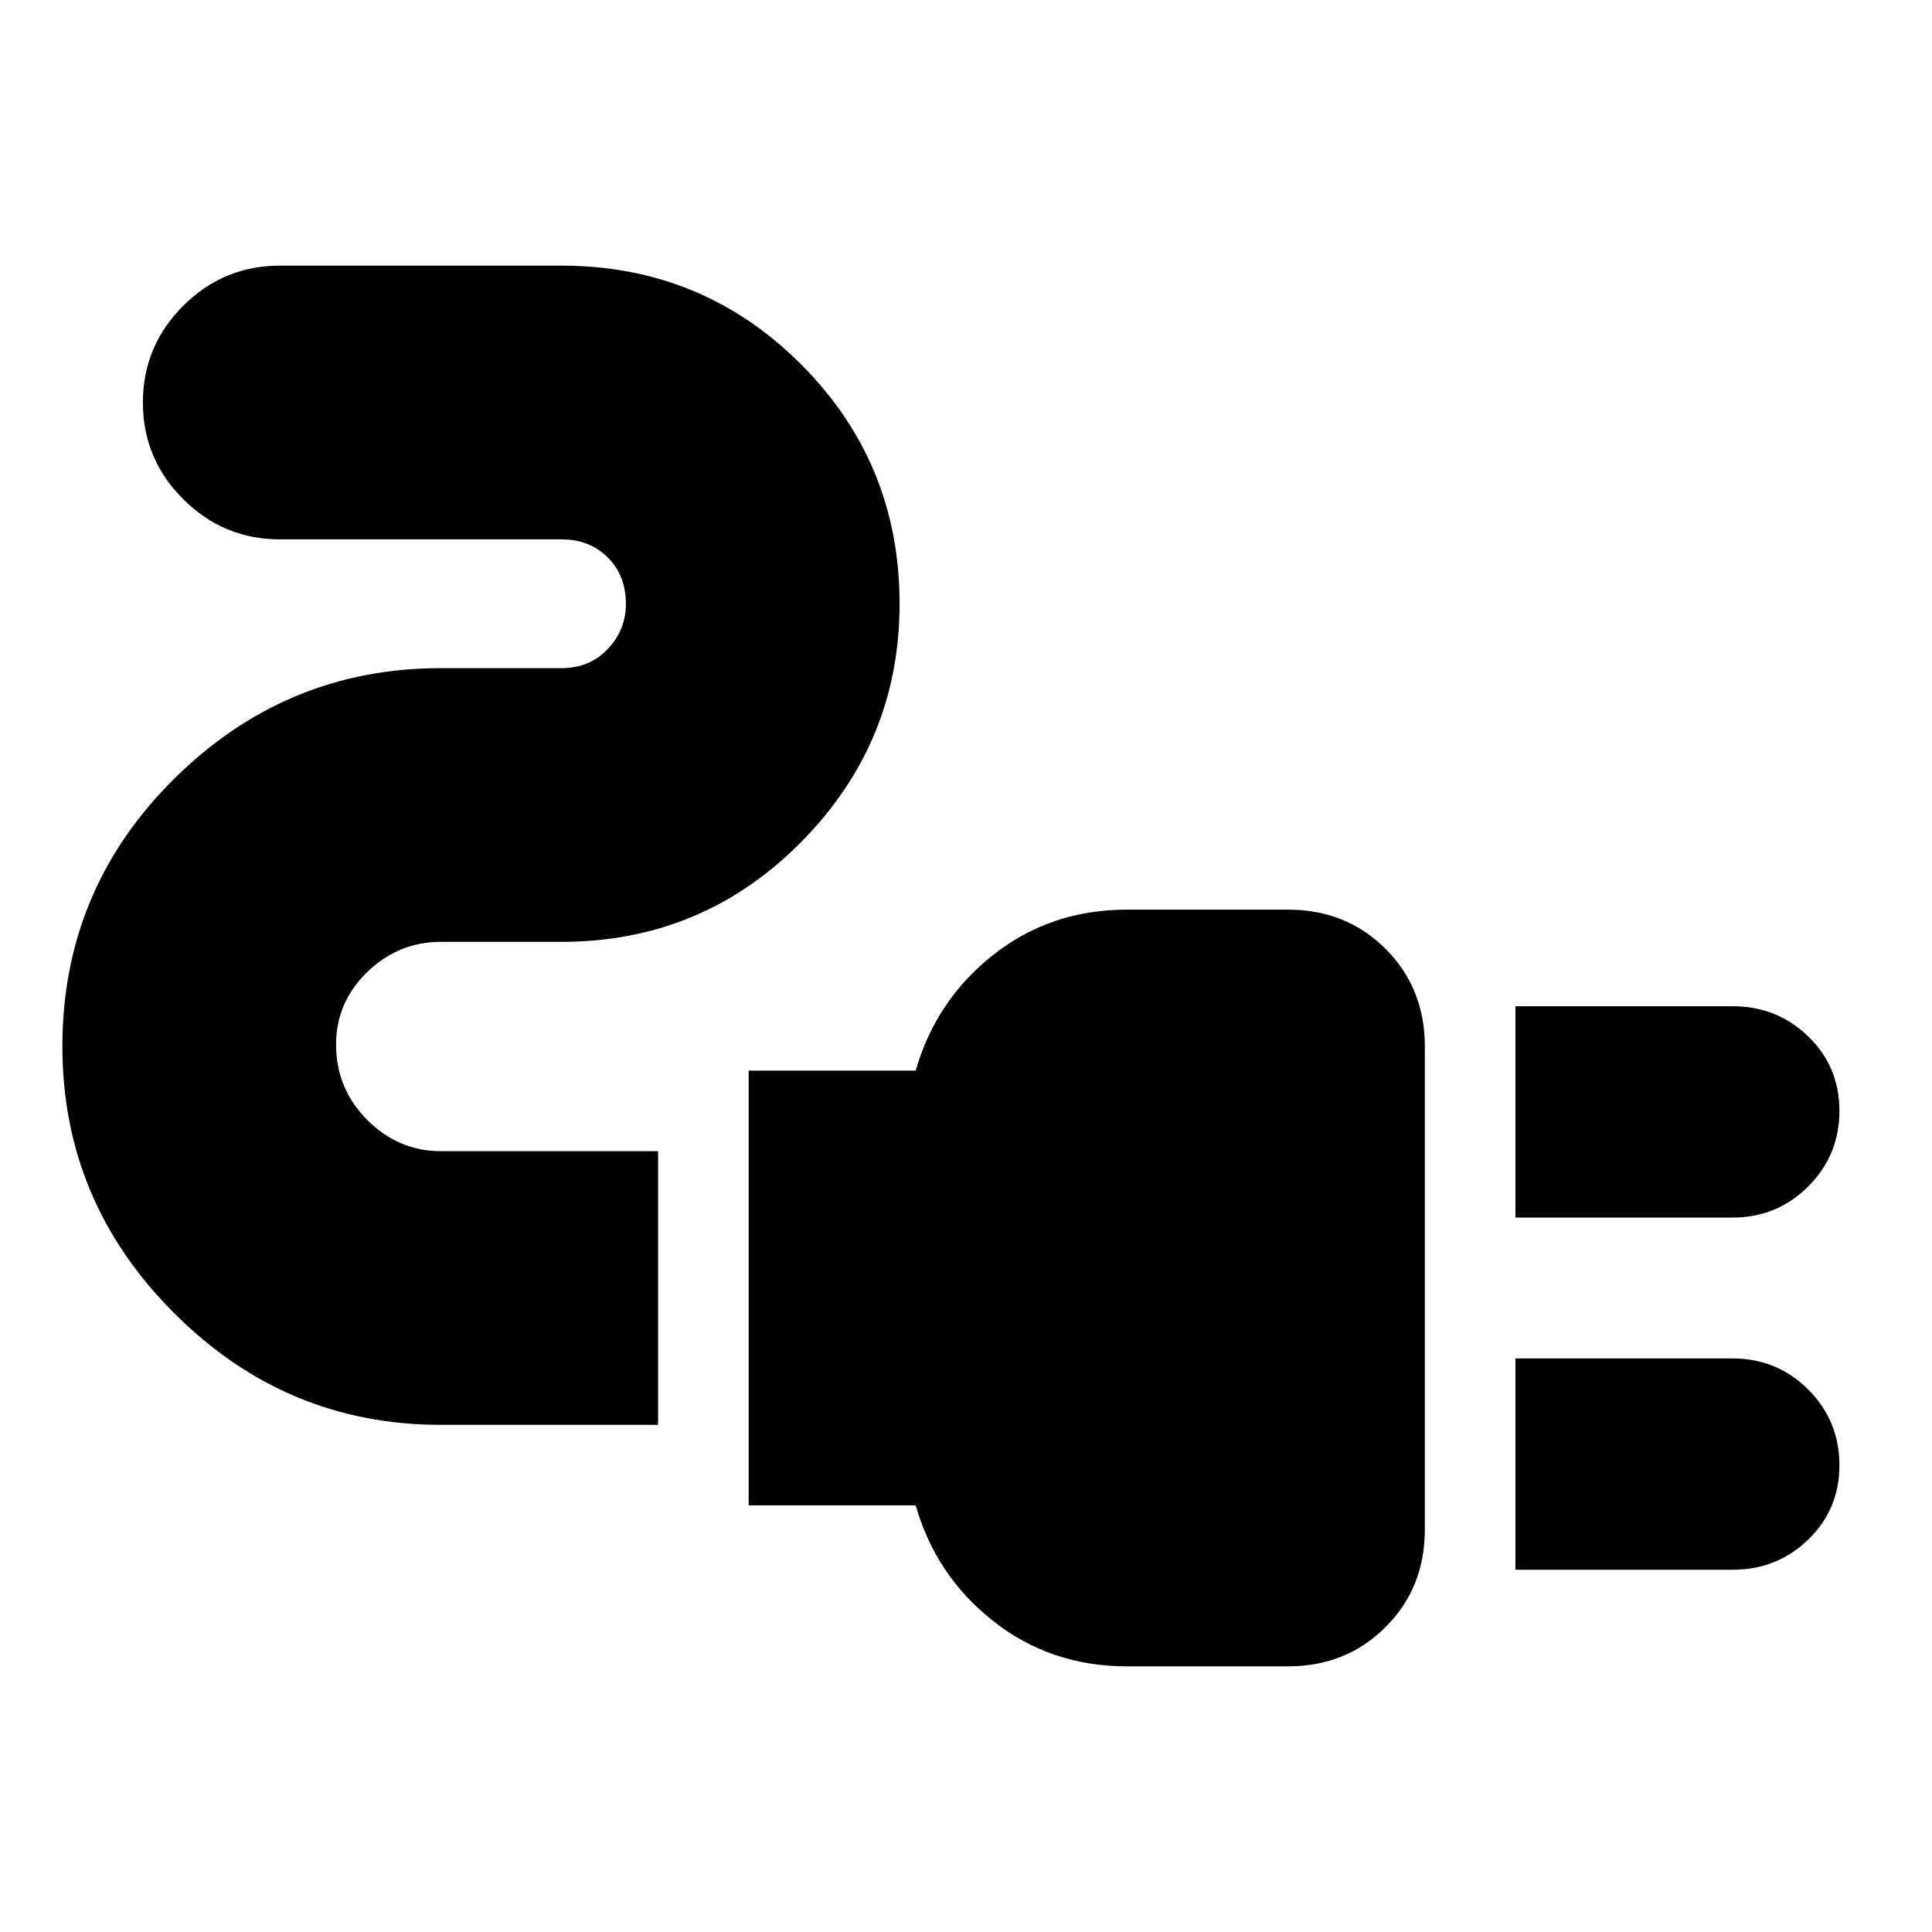 <svg xmlns="http://www.w3.org/2000/svg" height="24" width="24"><path d="M18.825 15.125V12.5h2.7q.55 0 .938.375.387.375.387.925t-.387.938q-.388.387-.938.387Zm0 4.375v-2.625h2.7q.55 0 .938.387.387.388.387.938 0 .55-.387.925-.388.375-.938.375ZM14 20.7q-.95 0-1.662-.563-.713-.562-.963-1.437H9.3v-5.4h2.075q.25-.875.963-1.438Q13.05 11.3 14 11.3h2q.725 0 1.212.487.488.488.488 1.213v6q0 .725-.488 1.212-.487.488-1.212.488Zm-8.525-3q-1.925 0-3.312-1.388Q.775 14.925.775 13q0-1.95 1.388-3.325Q3.55 8.3 5.475 8.3h1.5q.35 0 .575-.238.225-.237.225-.562 0-.35-.225-.575-.225-.225-.575-.225h-3.5q-.7 0-1.2-.5t-.5-1.2q0-.7.5-1.2t1.2-.5h3.5q1.75 0 2.975 1.225T11.175 7.5q0 1.725-1.225 2.962Q8.725 11.7 6.975 11.7h-1.5q-.525 0-.913.375-.387.375-.387.9 0 .55.387.937.388.388.913.388h2.7v3.4Z"/></svg>
